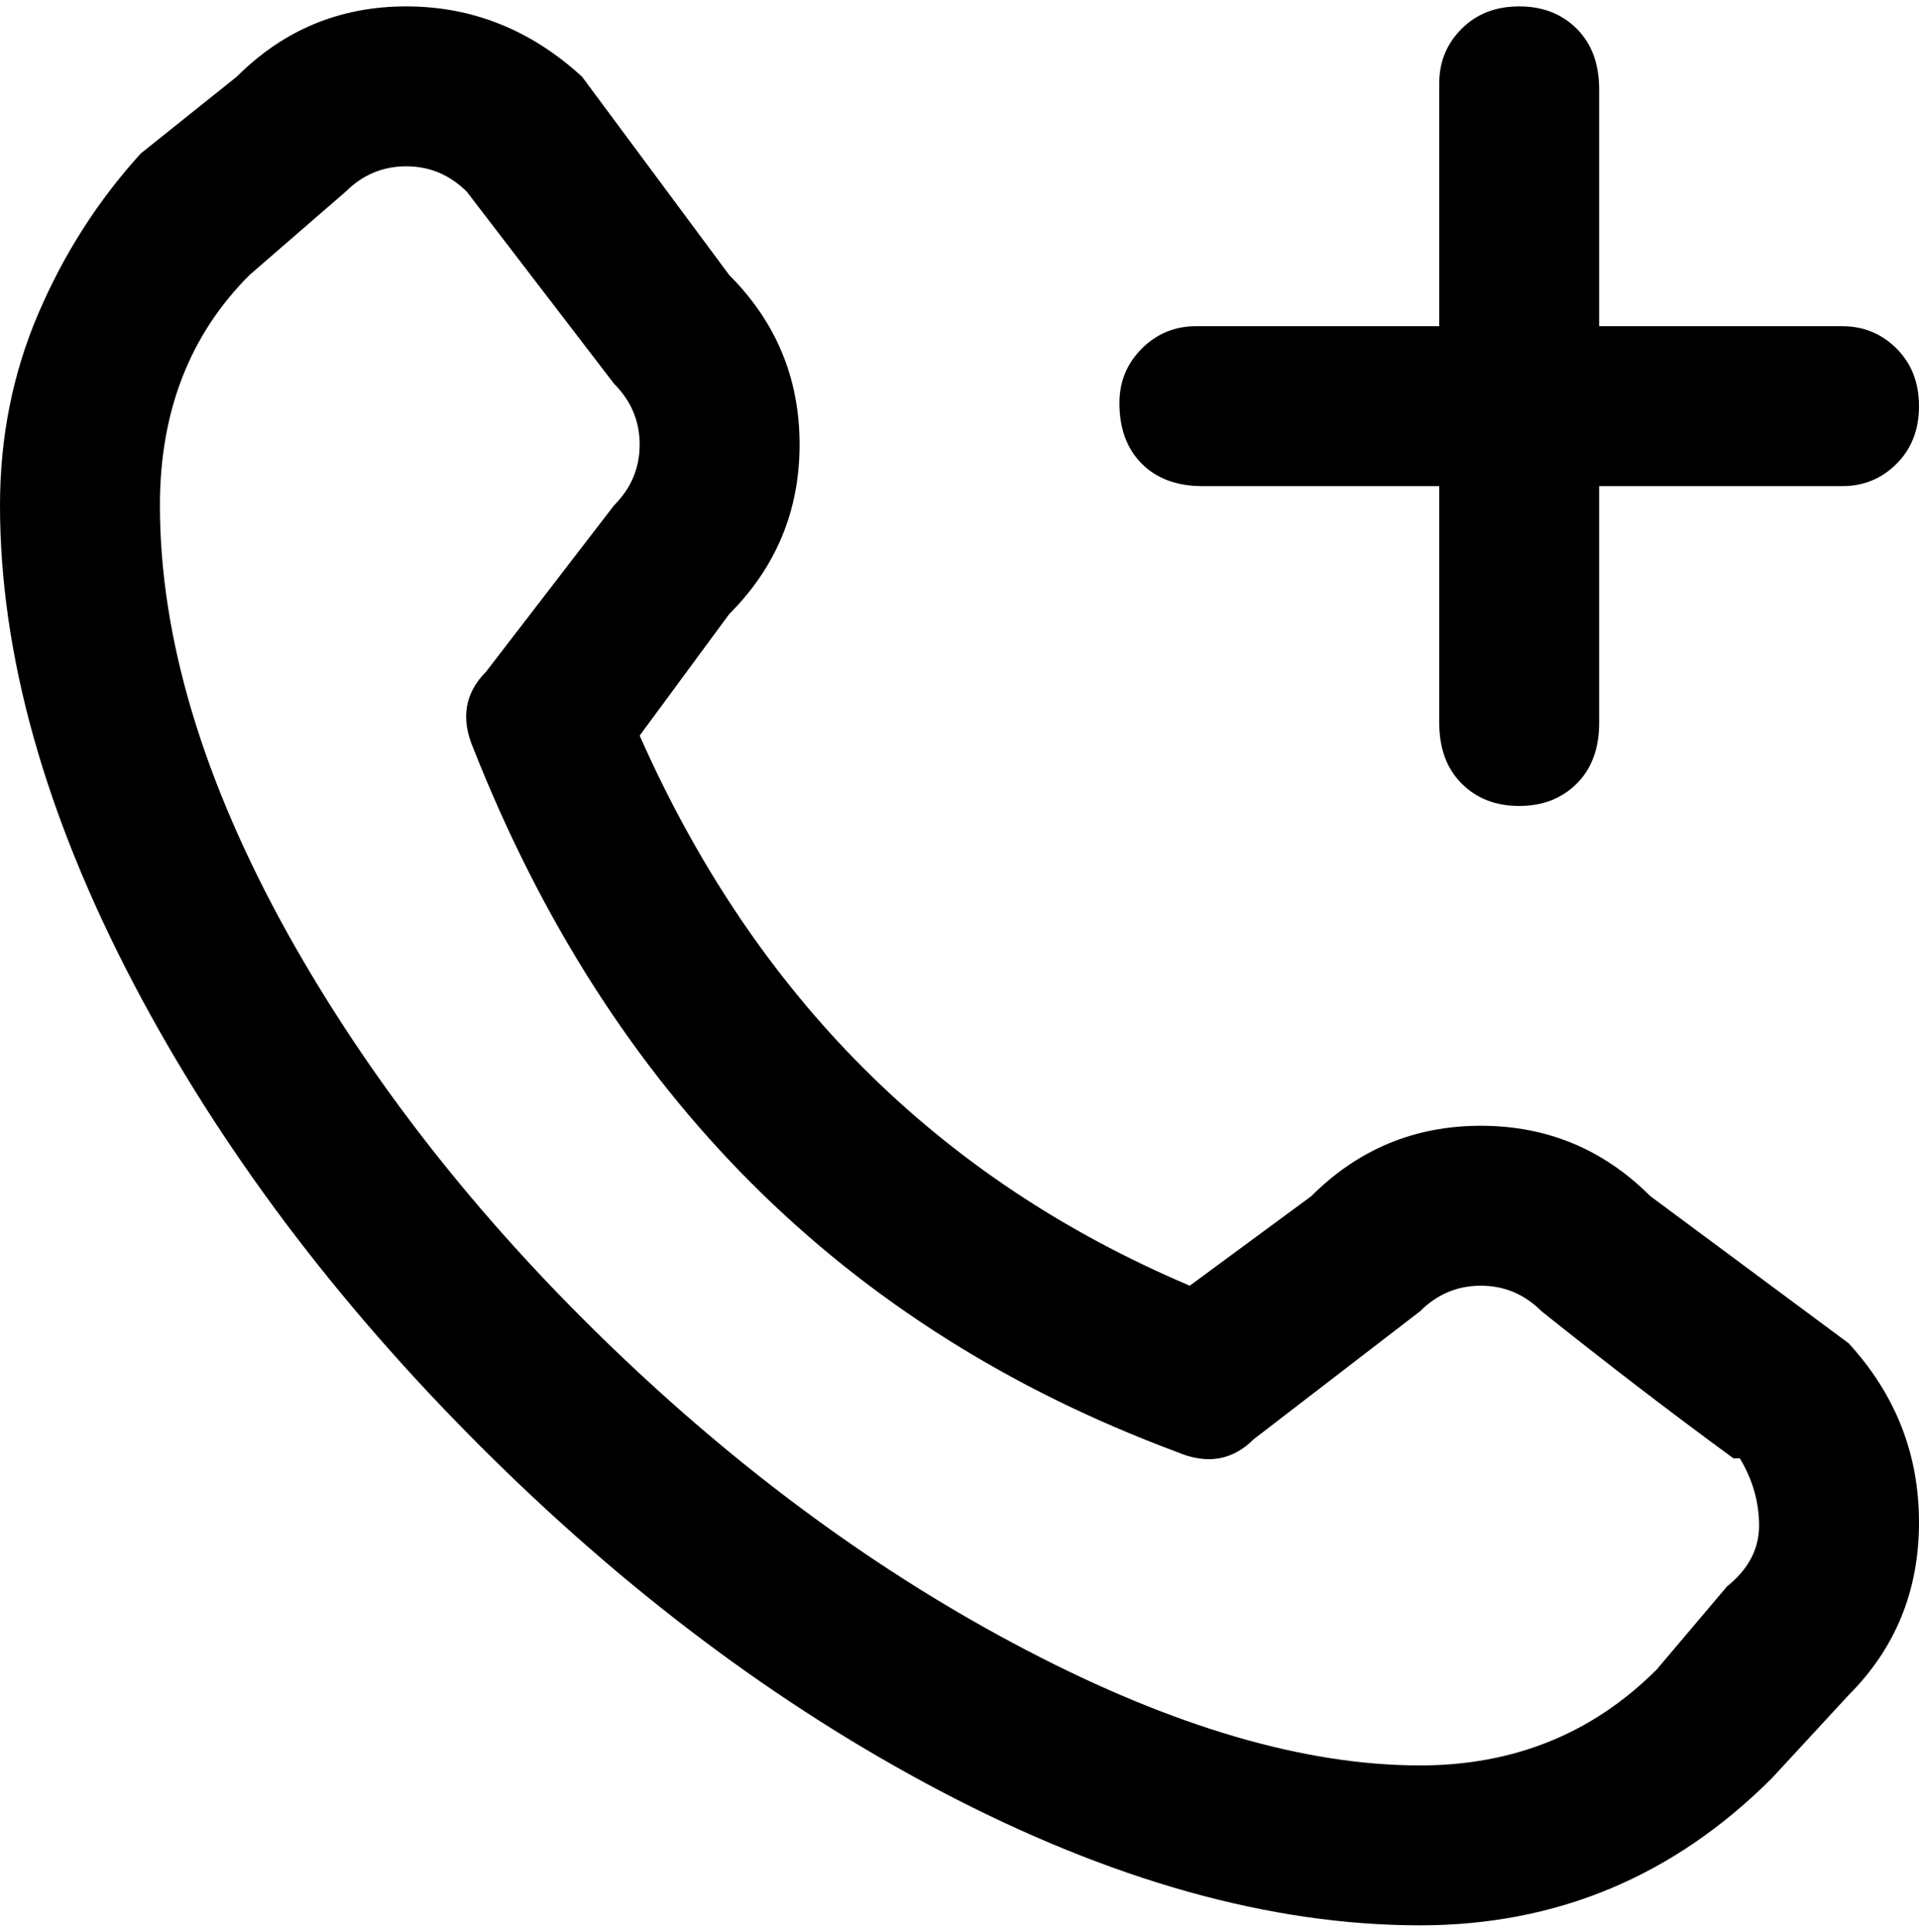 <svg viewBox="0 0 300 302.001" xmlns="http://www.w3.org/2000/svg"><path d="M175 63q0-5 3.5-8.5T187 51h38V13q0-5 3.5-8.5t9-3.5q5.5 0 9 3.5T250 14v37h38q5 0 8.5 3.5t3.5 9q0 5.5-3.5 9T288 76h-38v37q0 6-3.5 9.5t-9 3.5q-5.5 0-9-3.5T225 113V76h-37q-6 0-9.5-3.5T175 63zm114 147q11 12 11 28t-11 27l-12 13q-23 23-55 23-35 0-75-21-38-20-72-54t-54-72Q0 114 0 79q0-16 6-30t16-25l15-12Q48 1 63.5 1T91 12l23 31q11 11 11 26.5T114 96l-14 19q27 61 86 86l19-14q11-11 26.5-11t26.5 11l31 23zm-18 18q-15-11-30-23-4-4-9.5-4t-9.5 4l-26 20q-5 5-12 2-78-29-110-110-3-7 2-12l20-26q4-4 4-9.5T96 60L73 30q-4-4-9.5-4T54 30L39 43Q25 57 25 79q0 31 20 67 19 34 50 64t65.5 48q34.5 18 61.5 18 22 0 37-15l11-13q5-4 5-9.5t-3-10.5h-1z"/></svg>